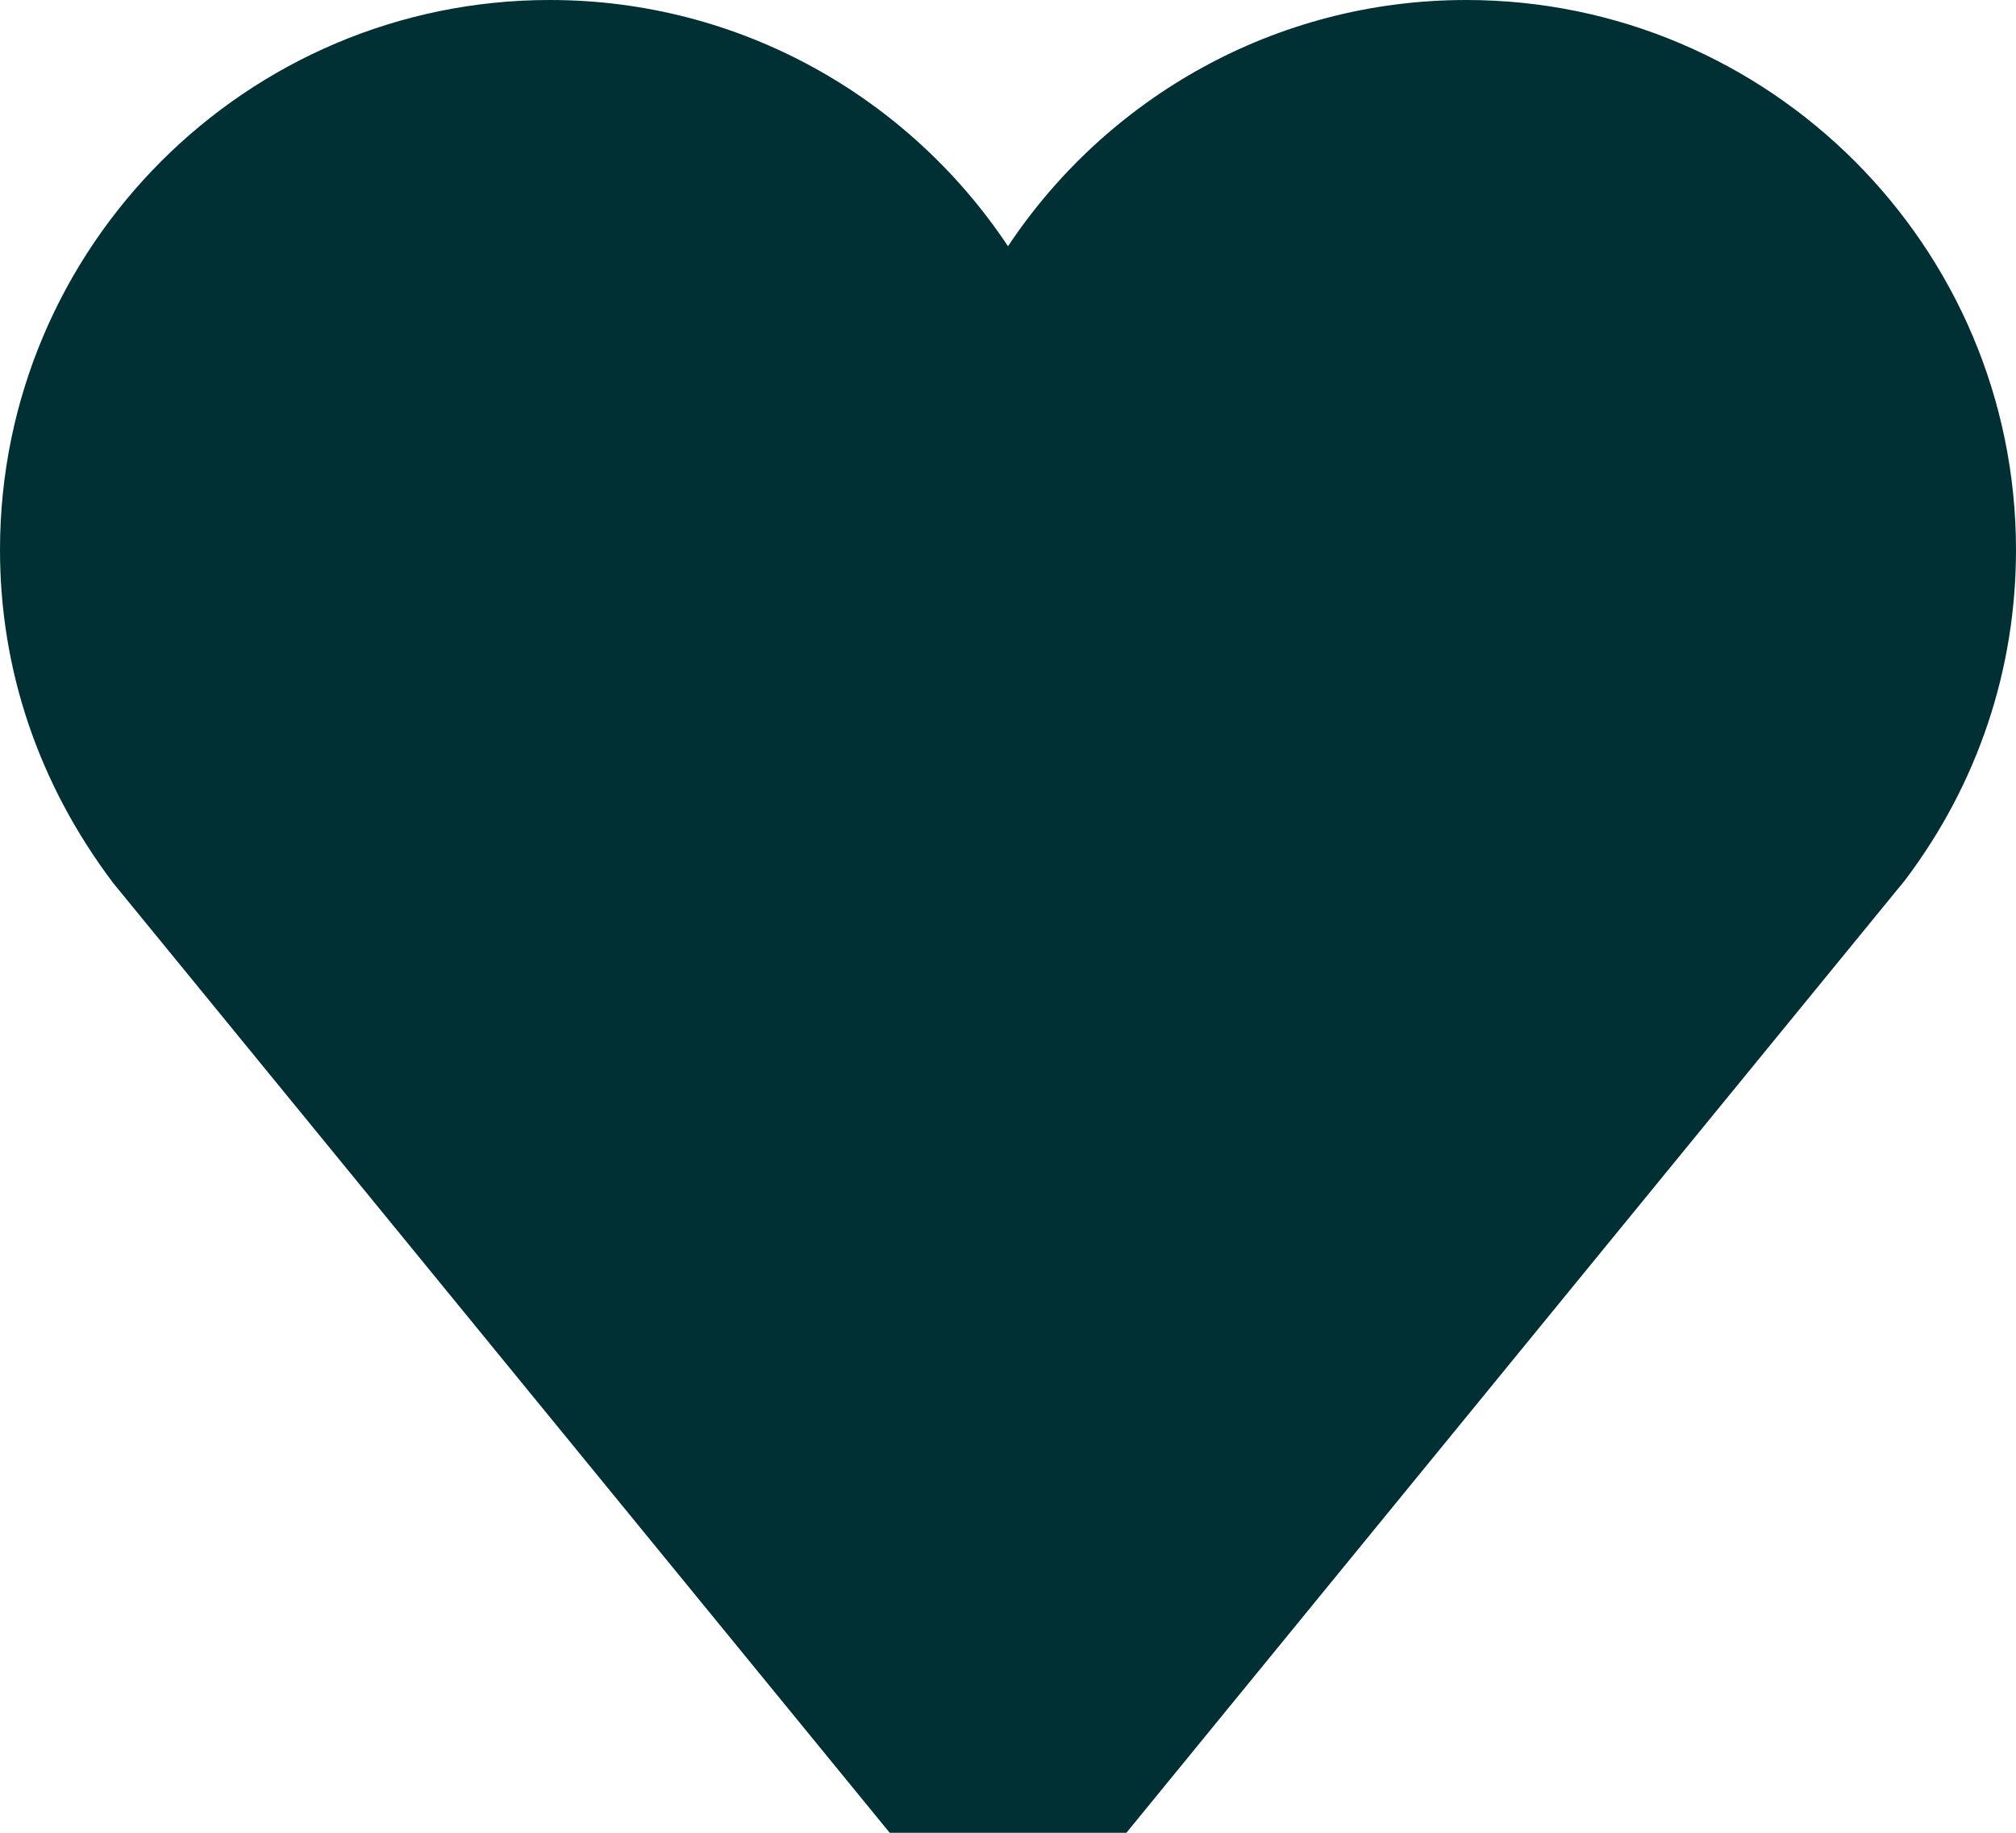 
<svg width="22px" height="20px" viewBox="0 0 22 20" version="1.1" xmlns="http://www.w3.org/2000/svg" xmlns:xlink="http://www.w3.org/1999/xlink">
    <g id="Foundation" stroke="none" stroke-width="1" fill="none" fill-rule="evenodd">
        <g id="Elements:-Icons" transform="translate(-158, -1106)" fill="#002F34">
            <g id="element/icon/like/filled" transform="translate(158, 1106)">
                <path d="M16,0 C13.916,0 12.076,1.069 11,2.687 C9.924,1.069 8.085,0 6,0 C2.692,0 5.00000006e-05,2.692 5.00000006e-05,6 C5.00000006e-05,7.306 0.418,8.552 1.233,9.633 L9.709,20 L12.292,20 L20.792,9.601 C21.583,8.552 22,7.306 22,6 C22,2.692 19.309,0 16,0" id="Fill-1"></path>
            </g>
        </g>
    </g>
</svg>